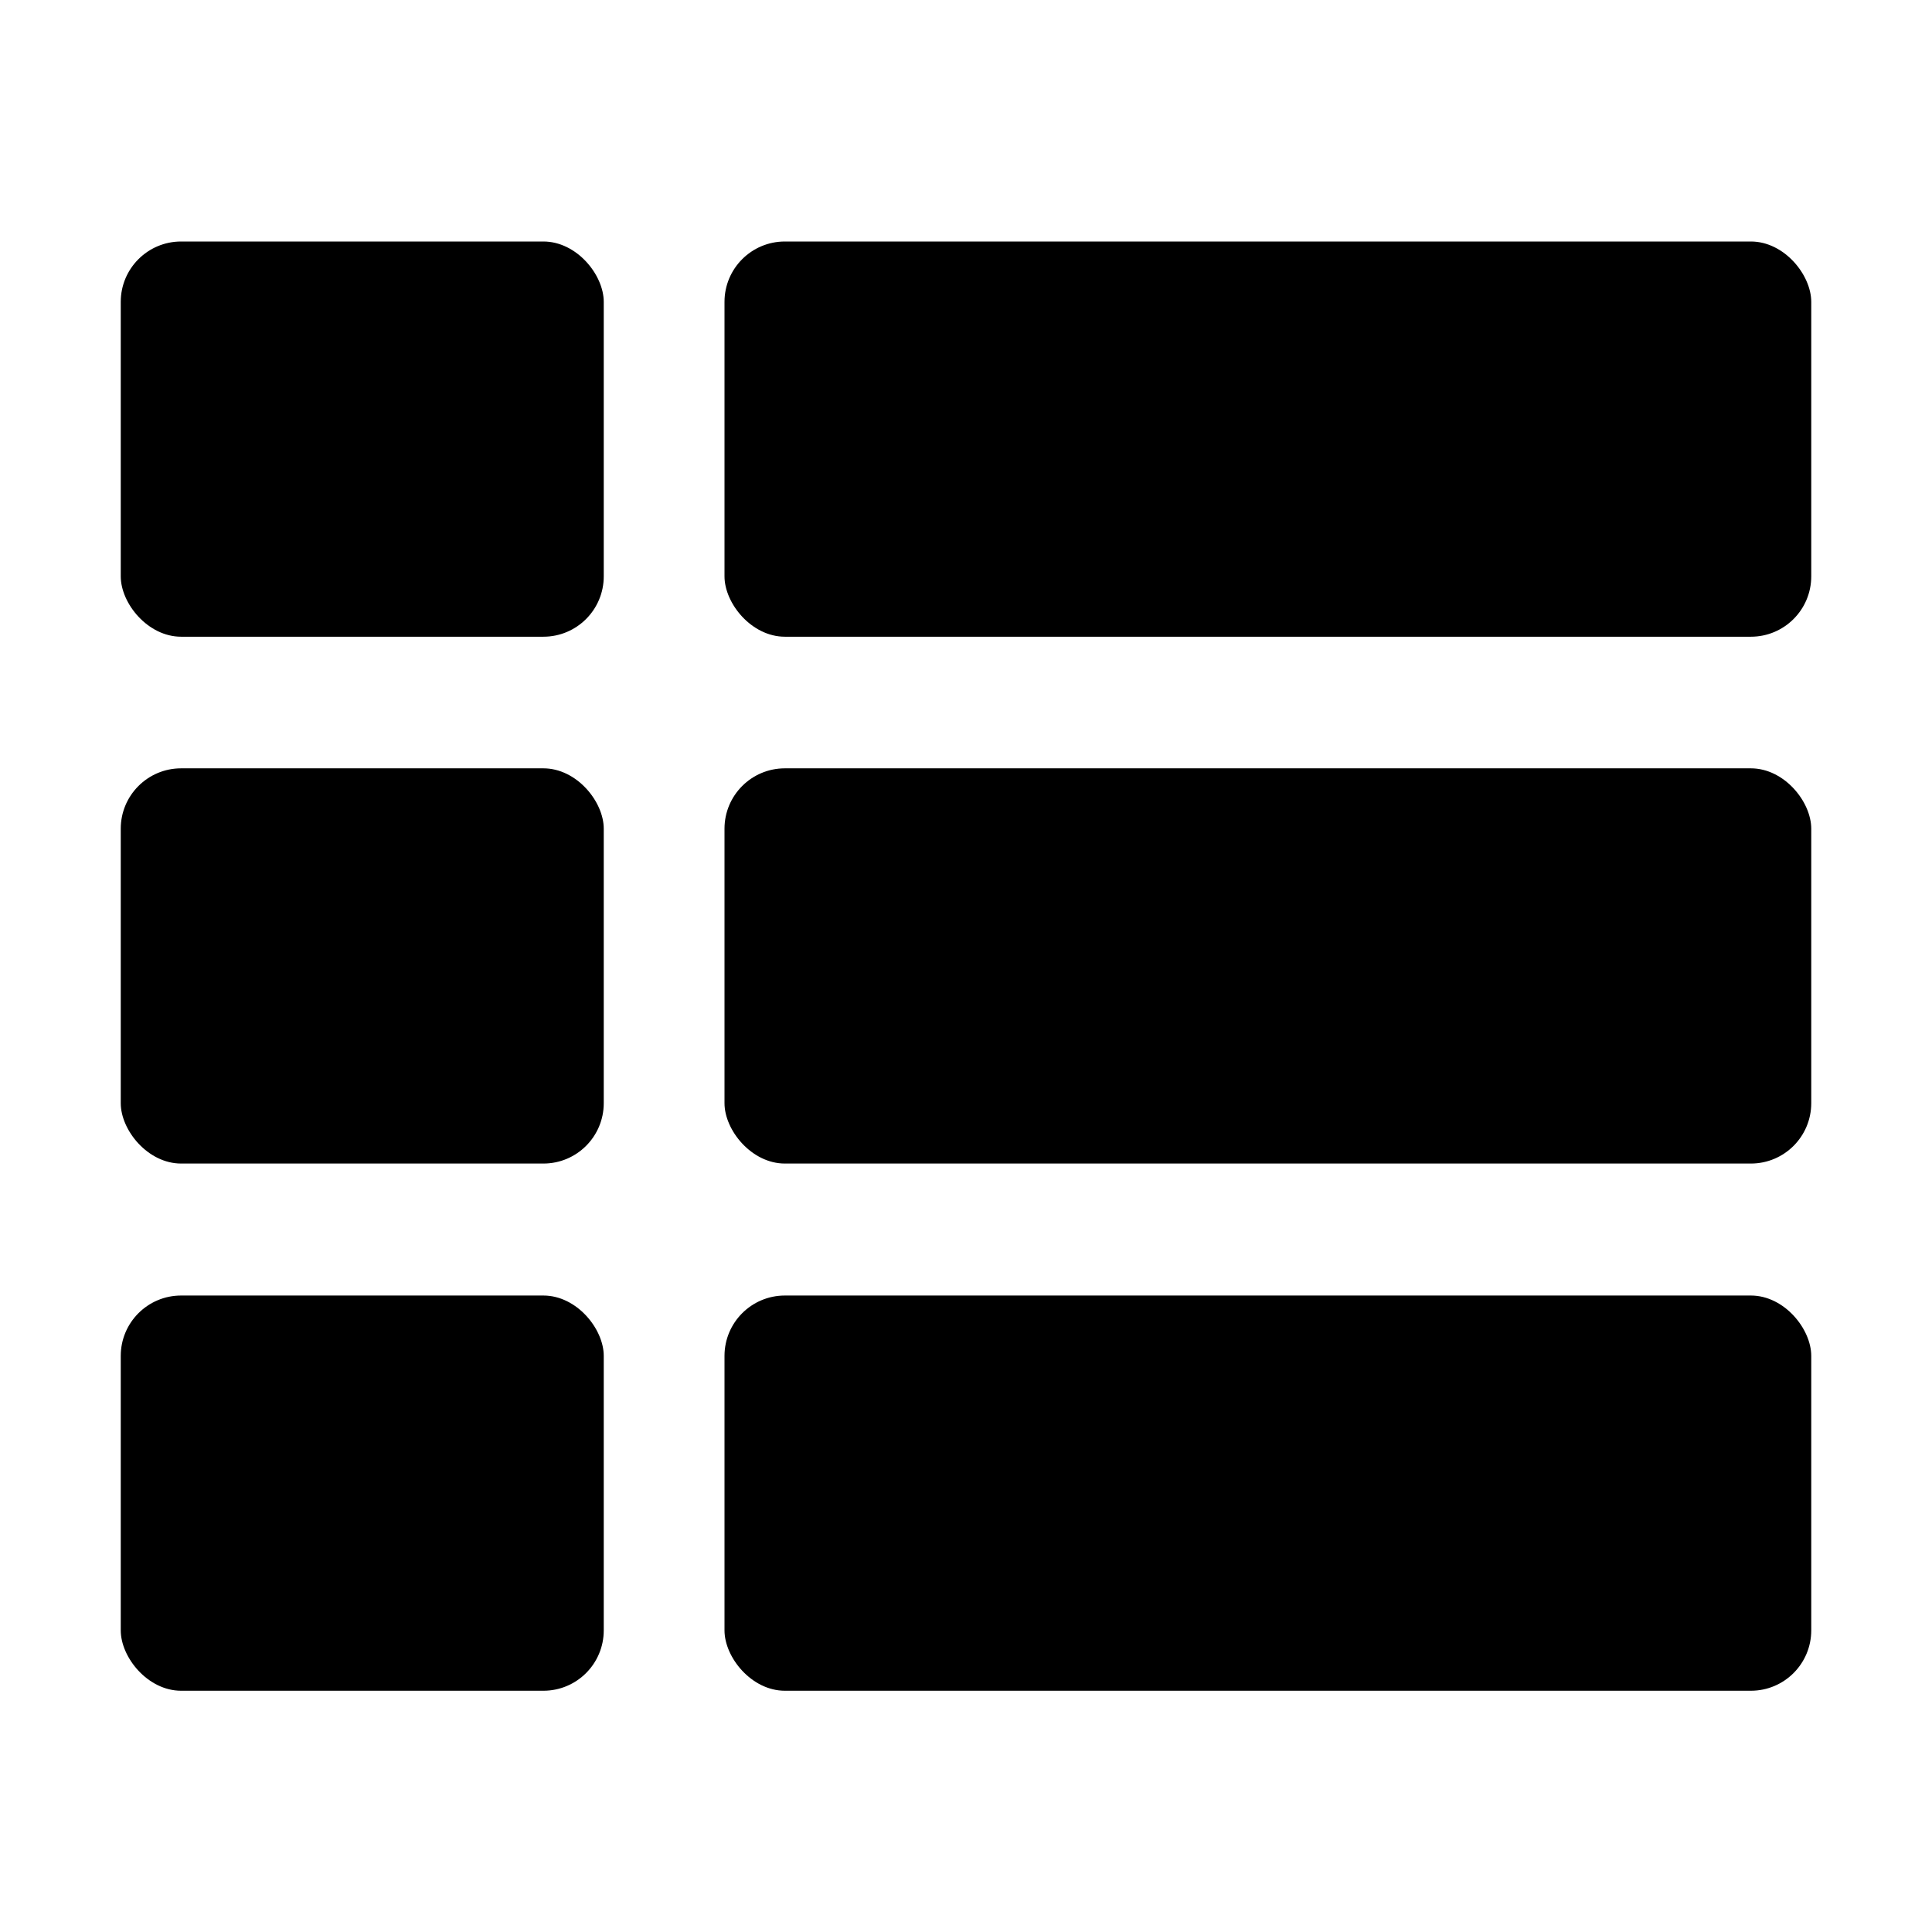 <svg xmlns="http://www.w3.org/2000/svg" width="16" height="16" viewBox="0 0 16 16">
  <rect x="1" y="2" width="4" height="3.273" rx="0.5" />
  <rect x="6" y="2" width="9" height="3.273" rx="0.5" />
  <rect x="1" y="6.363" width="4" height="3.273" rx="0.5" />
  <rect x="6" y="6.363" width="9" height="3.273" rx="0.5" />
  <rect x="1" y="10.729" width="4" height="3.273" rx="0.5" />
  <rect x="6" y="10.729" width="9" height="3.273" rx="0.5" />
</svg>
